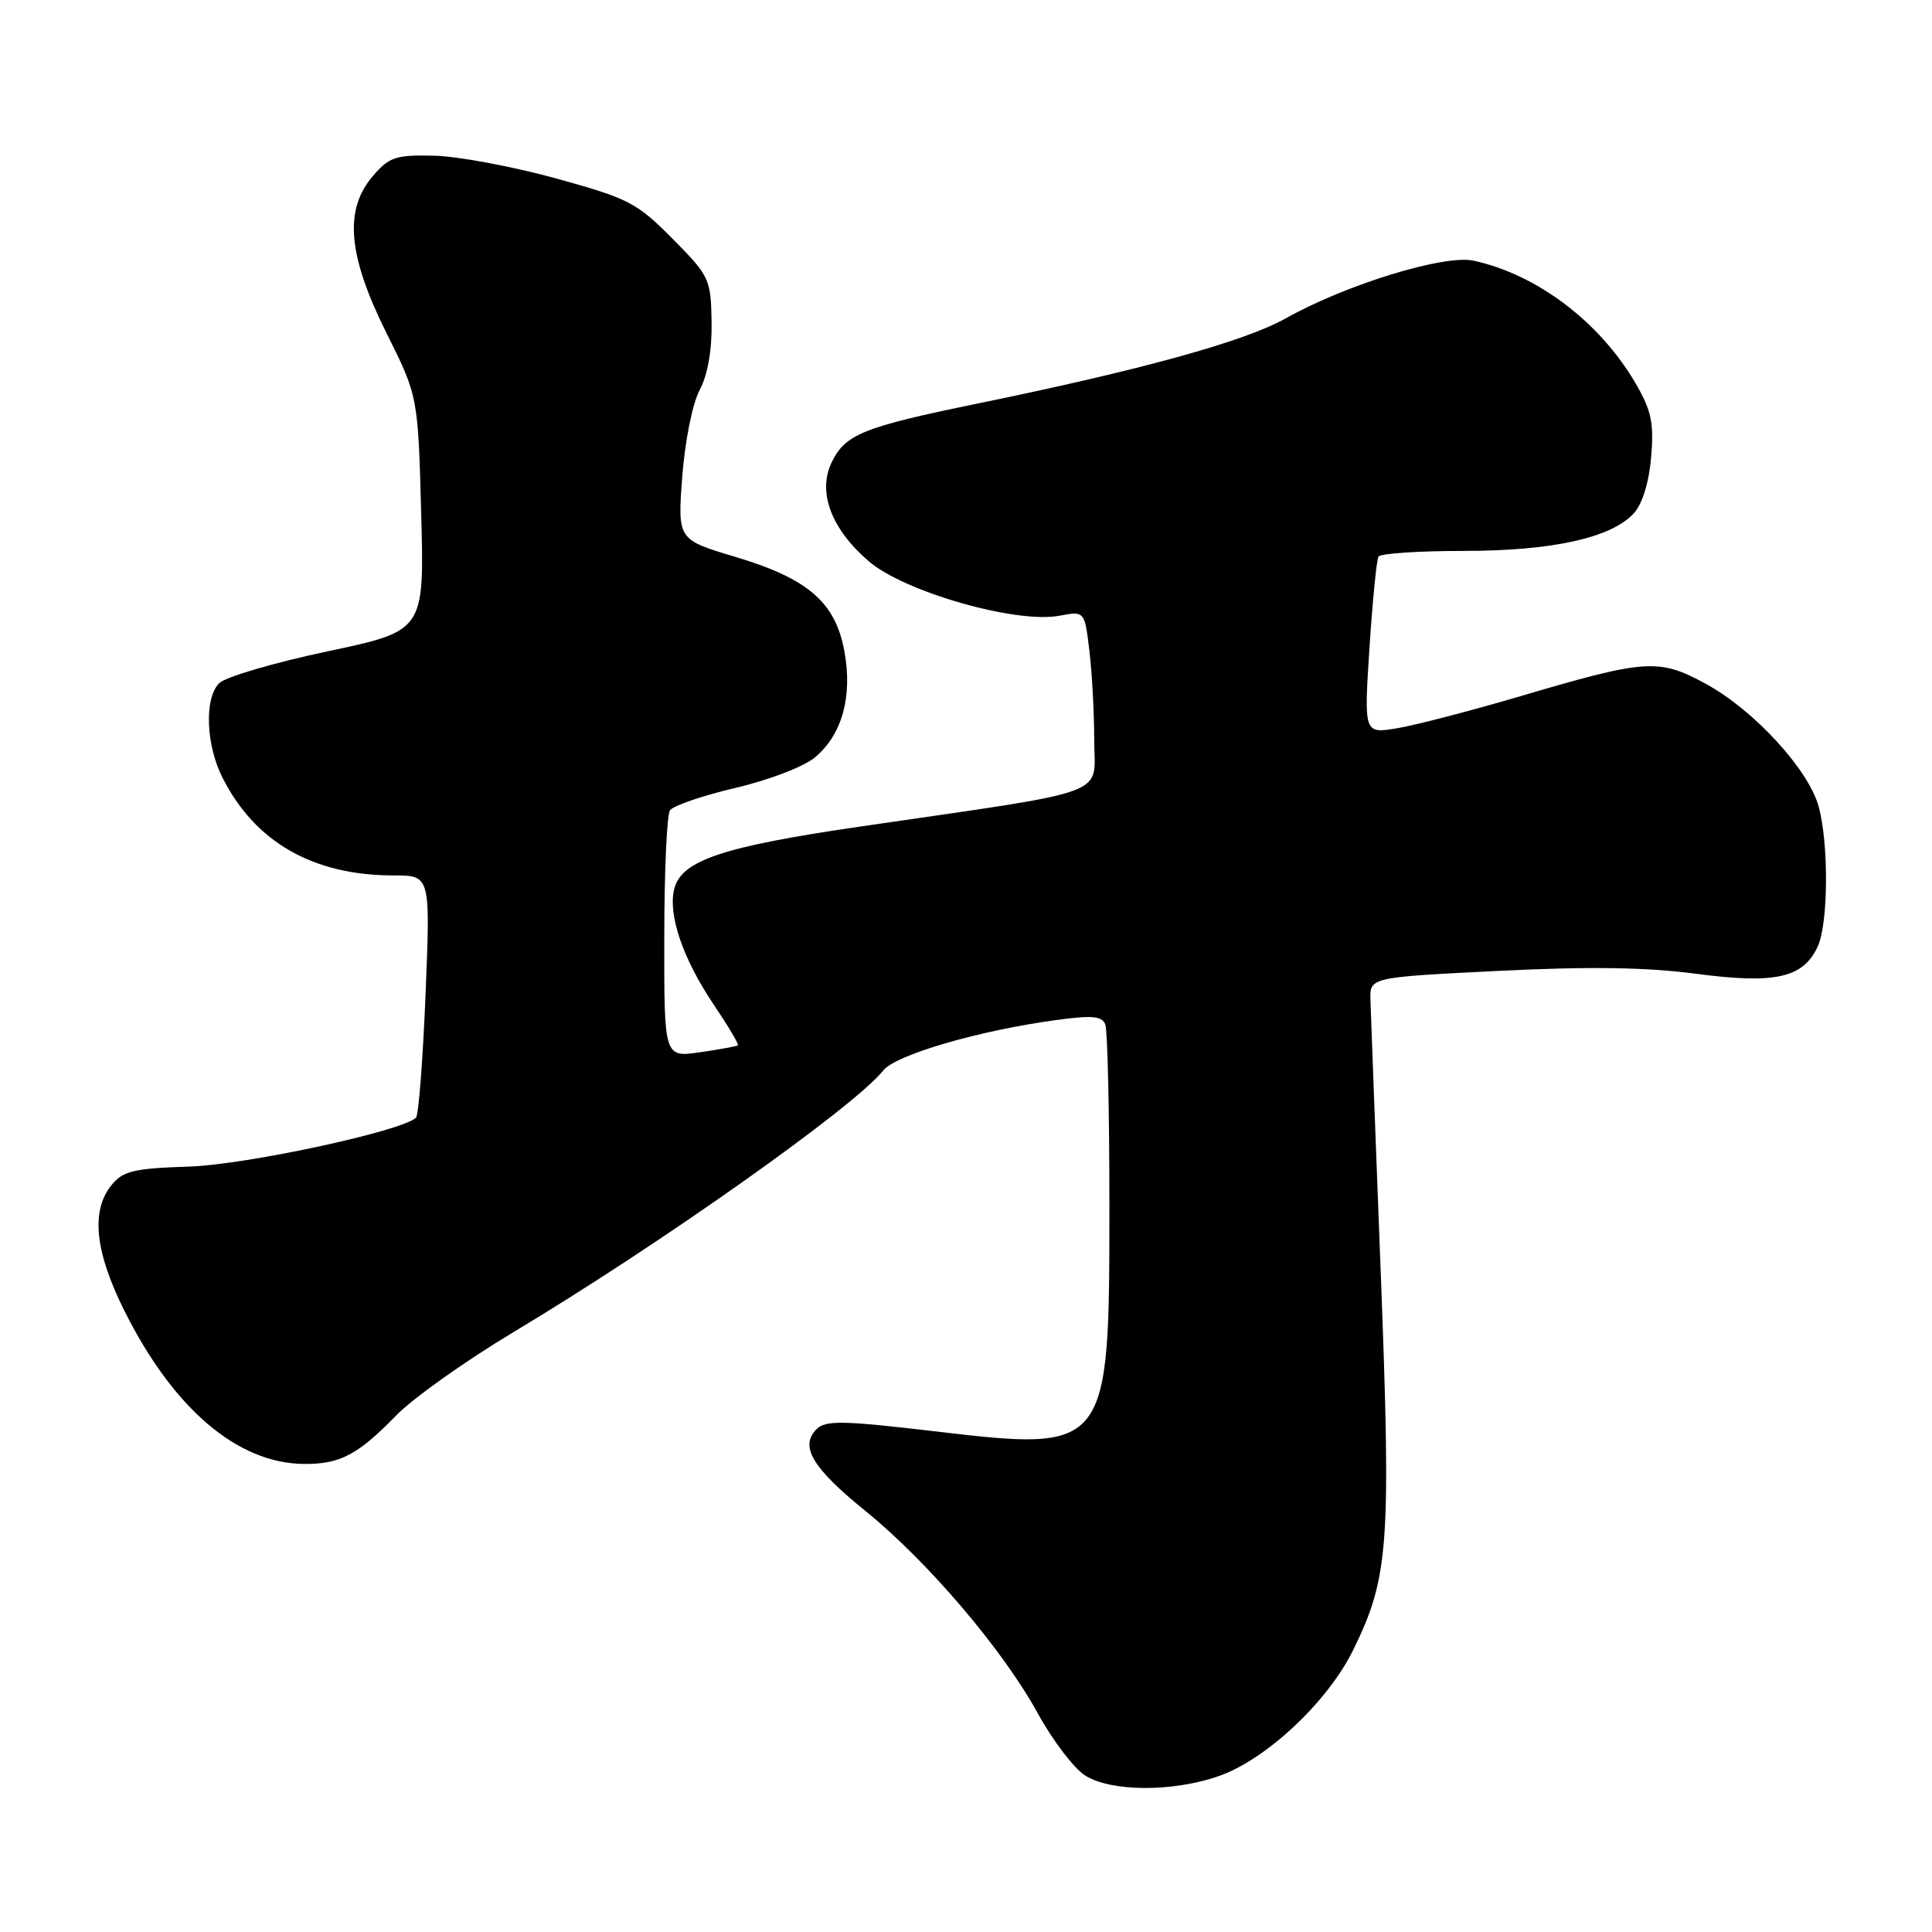 <?xml version="1.0" encoding="UTF-8" standalone="no"?>
<!DOCTYPE svg PUBLIC "-//W3C//DTD SVG 1.1//EN" "http://www.w3.org/Graphics/SVG/1.1/DTD/svg11.dtd" >
<svg xmlns="http://www.w3.org/2000/svg" xmlns:xlink="http://www.w3.org/1999/xlink" version="1.1" viewBox="0 0 256 256">
 <g >
 <path fill="currentColor"
d=" M 161.36 235.39 C 167.70 233.23 175.92 225.55 179.33 218.58 C 184.03 208.98 184.34 204.75 182.95 168.50 C 182.25 150.35 181.64 134.15 181.59 132.50 C 181.50 129.50 181.50 129.50 198.50 128.65 C 210.61 128.05 218.16 128.16 224.74 129.03 C 235.26 130.42 238.96 129.58 240.87 125.39 C 242.27 122.30 242.33 111.73 240.97 106.83 C 239.60 101.91 232.38 94.07 226.03 90.61 C 219.80 87.22 218.13 87.33 201.50 92.24 C 194.90 94.18 187.53 96.10 185.11 96.50 C 180.73 97.22 180.73 97.22 181.46 85.86 C 181.87 79.61 182.40 74.16 182.66 73.75 C 182.91 73.34 187.96 73.00 193.88 73.00 C 205.72 73.00 213.54 71.27 216.51 67.99 C 217.63 66.75 218.51 63.88 218.79 60.53 C 219.17 55.99 218.81 54.36 216.68 50.72 C 211.94 42.63 203.63 36.35 195.25 34.54 C 191.36 33.70 178.35 37.70 170.34 42.20 C 164.91 45.24 151.24 49.02 129.50 53.48 C 114.35 56.59 111.99 57.54 110.19 61.29 C 108.30 65.22 110.15 70.12 115.14 74.39 C 119.87 78.44 134.66 82.66 140.36 81.59 C 143.72 80.96 143.72 80.96 144.35 86.23 C 144.70 89.13 144.99 94.47 144.99 98.10 C 145.00 105.64 147.88 104.58 113.80 109.55 C 95.72 112.19 90.28 114.02 89.34 117.79 C 88.49 121.19 90.47 127.01 94.54 133.07 C 96.47 135.93 97.93 138.38 97.78 138.51 C 97.62 138.64 95.36 139.05 92.75 139.43 C 88.00 140.12 88.00 140.12 88.02 124.31 C 88.02 115.62 88.36 108.00 88.77 107.38 C 89.17 106.77 93.08 105.43 97.45 104.40 C 101.90 103.36 106.54 101.58 108.01 100.34 C 111.59 97.33 112.98 92.30 111.89 86.32 C 110.71 79.81 107.08 76.67 97.41 73.78 C 89.78 71.50 89.78 71.50 90.40 63.18 C 90.76 58.44 91.75 53.49 92.71 51.68 C 93.79 49.64 94.35 46.38 94.29 42.63 C 94.19 36.96 94.01 36.57 89.11 31.63 C 84.39 26.86 83.31 26.30 73.64 23.63 C 67.92 22.06 60.67 20.71 57.54 20.63 C 52.45 20.51 51.57 20.80 49.42 23.31 C 45.56 27.78 46.08 33.83 51.19 44.09 C 55.39 52.50 55.39 52.50 55.81 68.05 C 56.23 83.59 56.23 83.59 43.39 86.31 C 36.33 87.80 29.87 89.70 29.04 90.53 C 27.06 92.51 27.27 98.67 29.48 103.04 C 33.80 111.61 41.50 116.00 52.19 116.00 C 57.03 116.00 57.03 116.00 56.39 131.75 C 56.03 140.41 55.47 147.77 55.12 148.10 C 53.25 149.89 32.60 154.34 25.02 154.58 C 17.69 154.82 16.29 155.16 14.77 157.04 C 12.01 160.44 12.58 165.89 16.50 173.72 C 22.99 186.69 31.49 193.93 40.32 193.98 C 45.08 194.01 47.43 192.76 52.51 187.54 C 54.72 185.27 61.69 180.32 68.01 176.53 C 87.53 164.83 113.20 146.67 117.04 141.84 C 118.69 139.77 129.62 136.57 139.88 135.17 C 144.71 134.51 146.03 134.62 146.46 135.75 C 146.76 136.53 147.00 147.30 147.00 159.68 C 147.00 192.30 146.94 192.37 123.72 189.64 C 111.62 188.22 109.39 188.18 108.19 189.38 C 105.93 191.64 107.64 194.51 114.65 200.19 C 122.94 206.91 132.89 218.59 137.53 227.06 C 139.51 230.66 142.33 234.36 143.81 235.28 C 147.26 237.42 155.26 237.47 161.36 235.39 Z "/>
</g>
</svg>